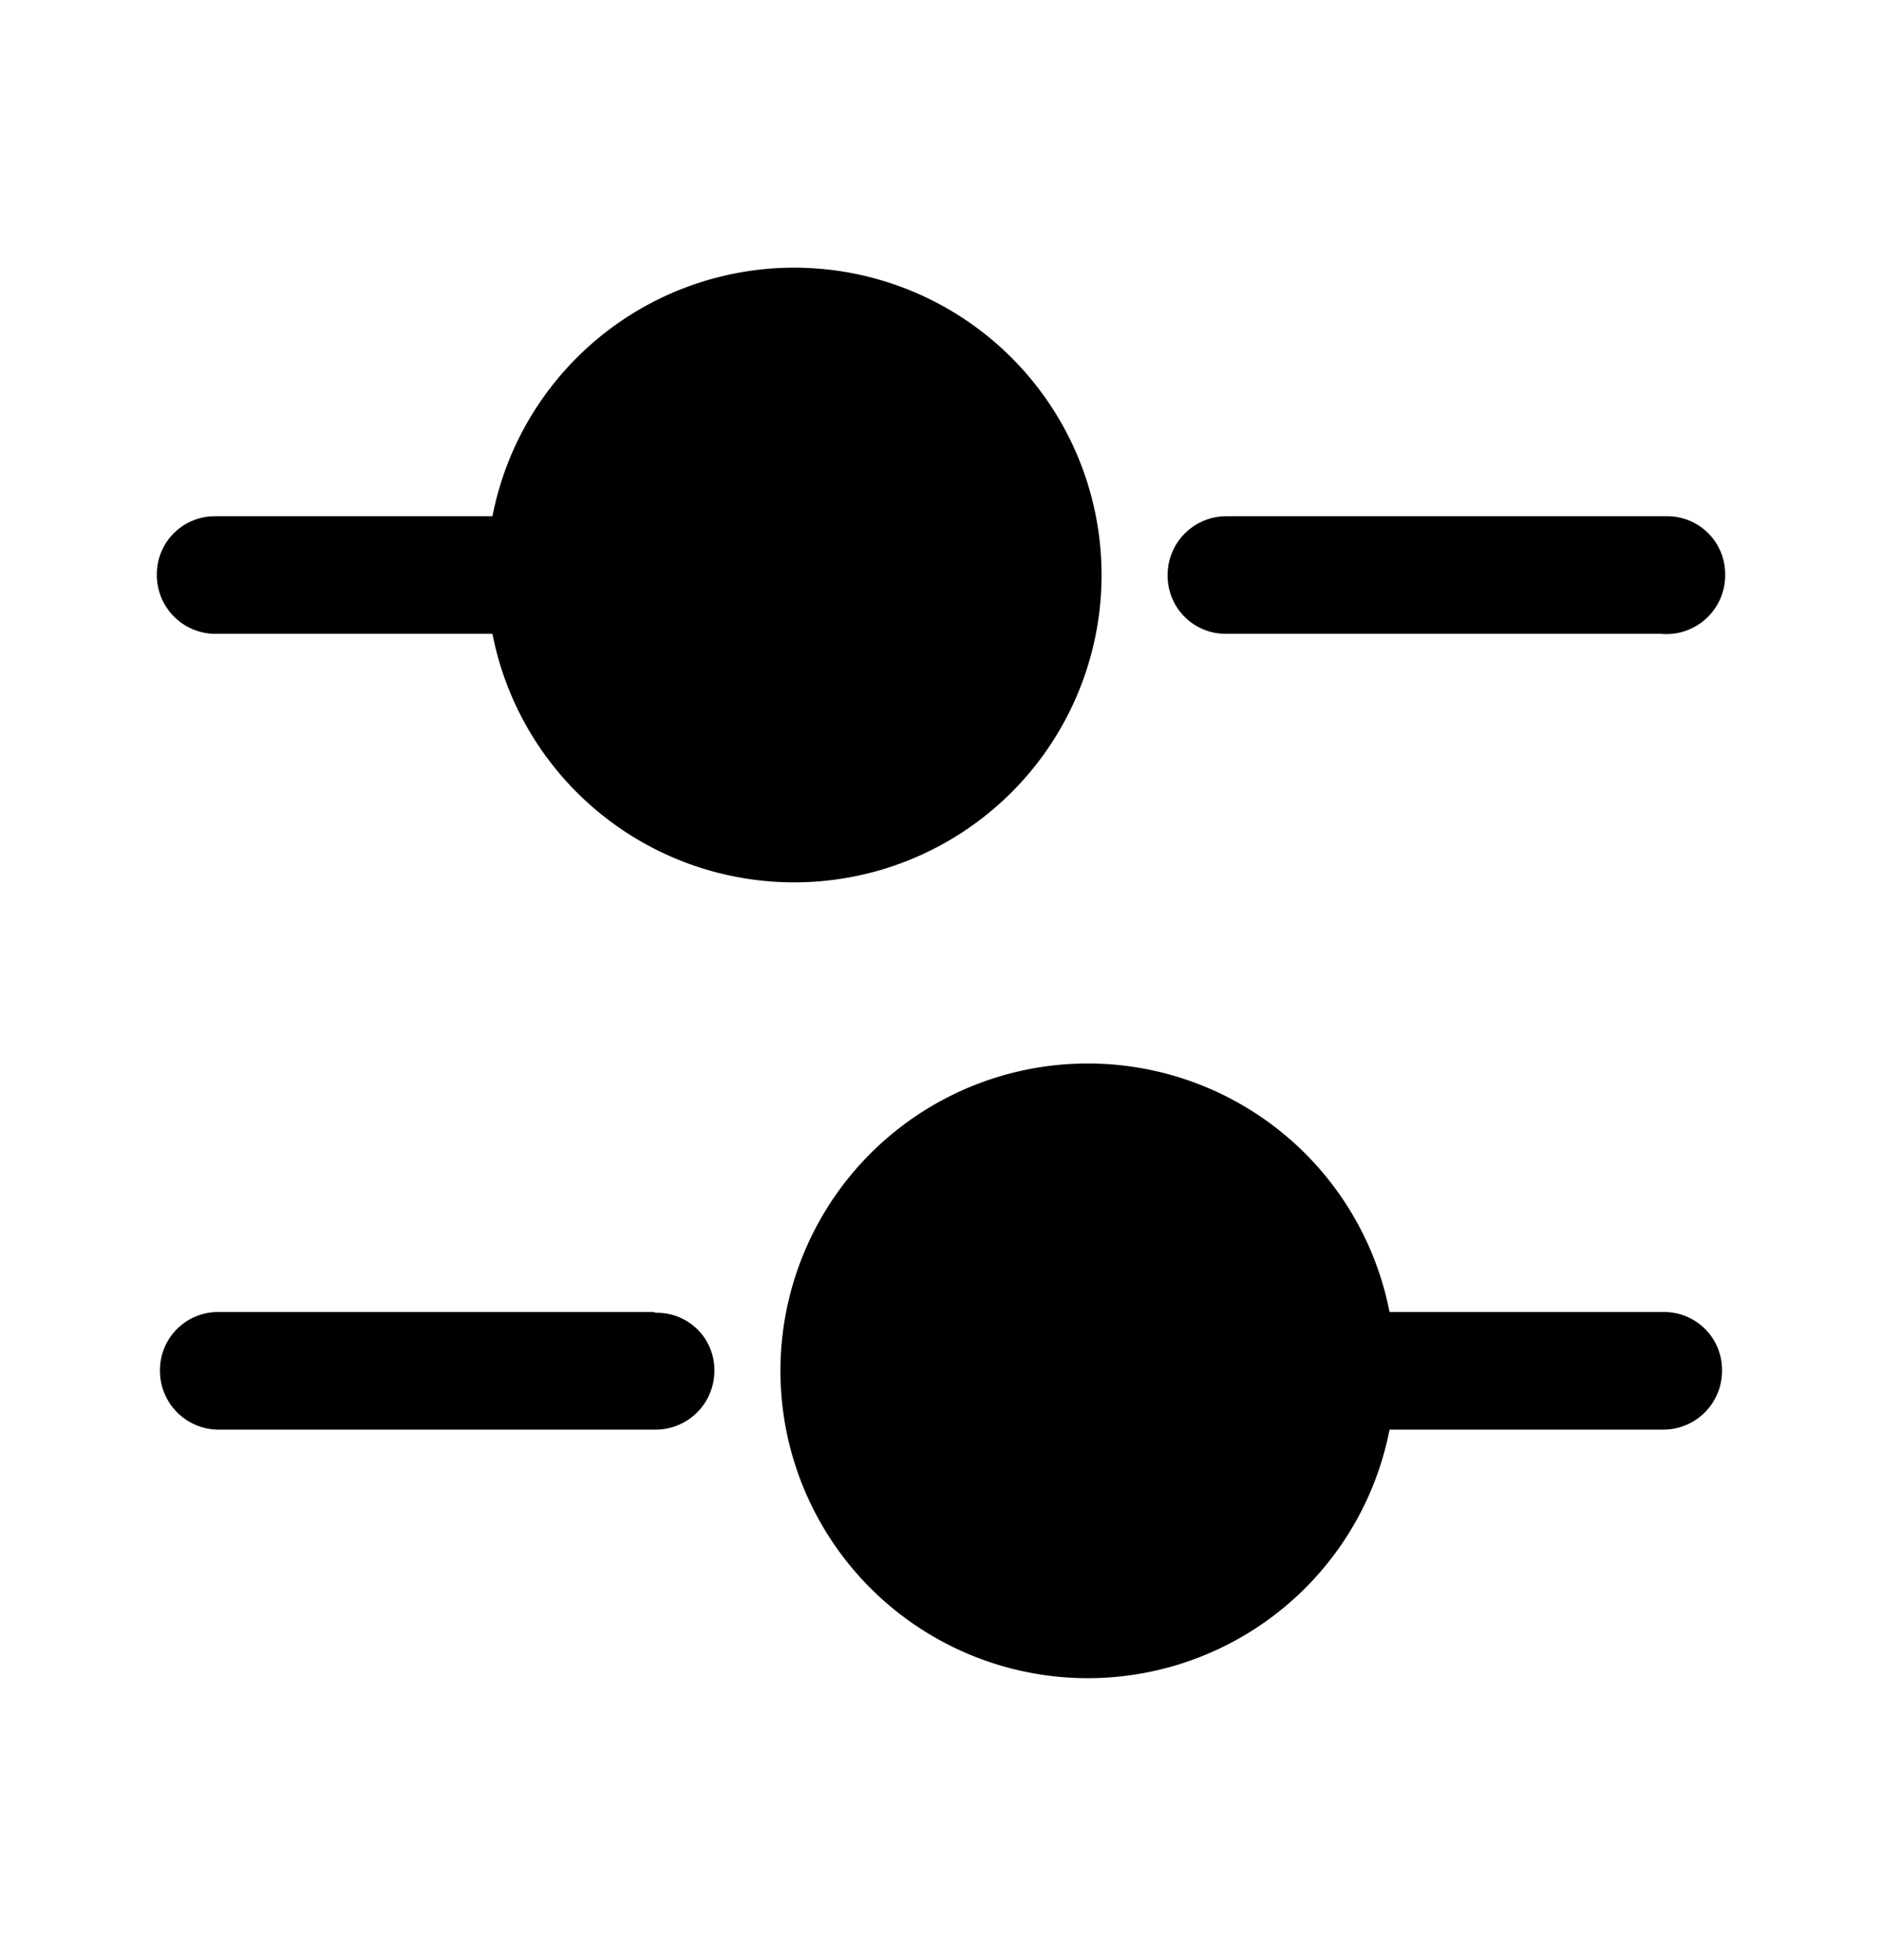<svg xmlns="http://www.w3.org/2000/svg" width="24" height="25" fill="currentColor" viewBox="0 0 24 25">
  <path d="M2 7.324a.74.74 0 0 1 .75-.74h3.53a3.92 3.92 0 1 1 0 1.5h-3.5a.75.75 0 0 1-.78-.76Zm13.6.76h5.58a.75.75 0 0 0 .82-.76.739.739 0 0 0-.75-.74h-5.62a.75.75 0 0 0-.74.76.74.74 0 0 0 .75.74h-.04Zm5.57 8.65h-3.45a3.92 3.92 0 1 0 0 1.5h3.5a.75.75 0 0 0 .74-.76.738.738 0 0 0-.75-.74h-.04Zm-12.84 0H2.79a.74.74 0 0 0-.75.74.75.75 0 0 0 .74.76h5.58a.75.75 0 0 0 .75-.75.73.73 0 0 0-.74-.74l-.04-.01Z"/>
</svg>
